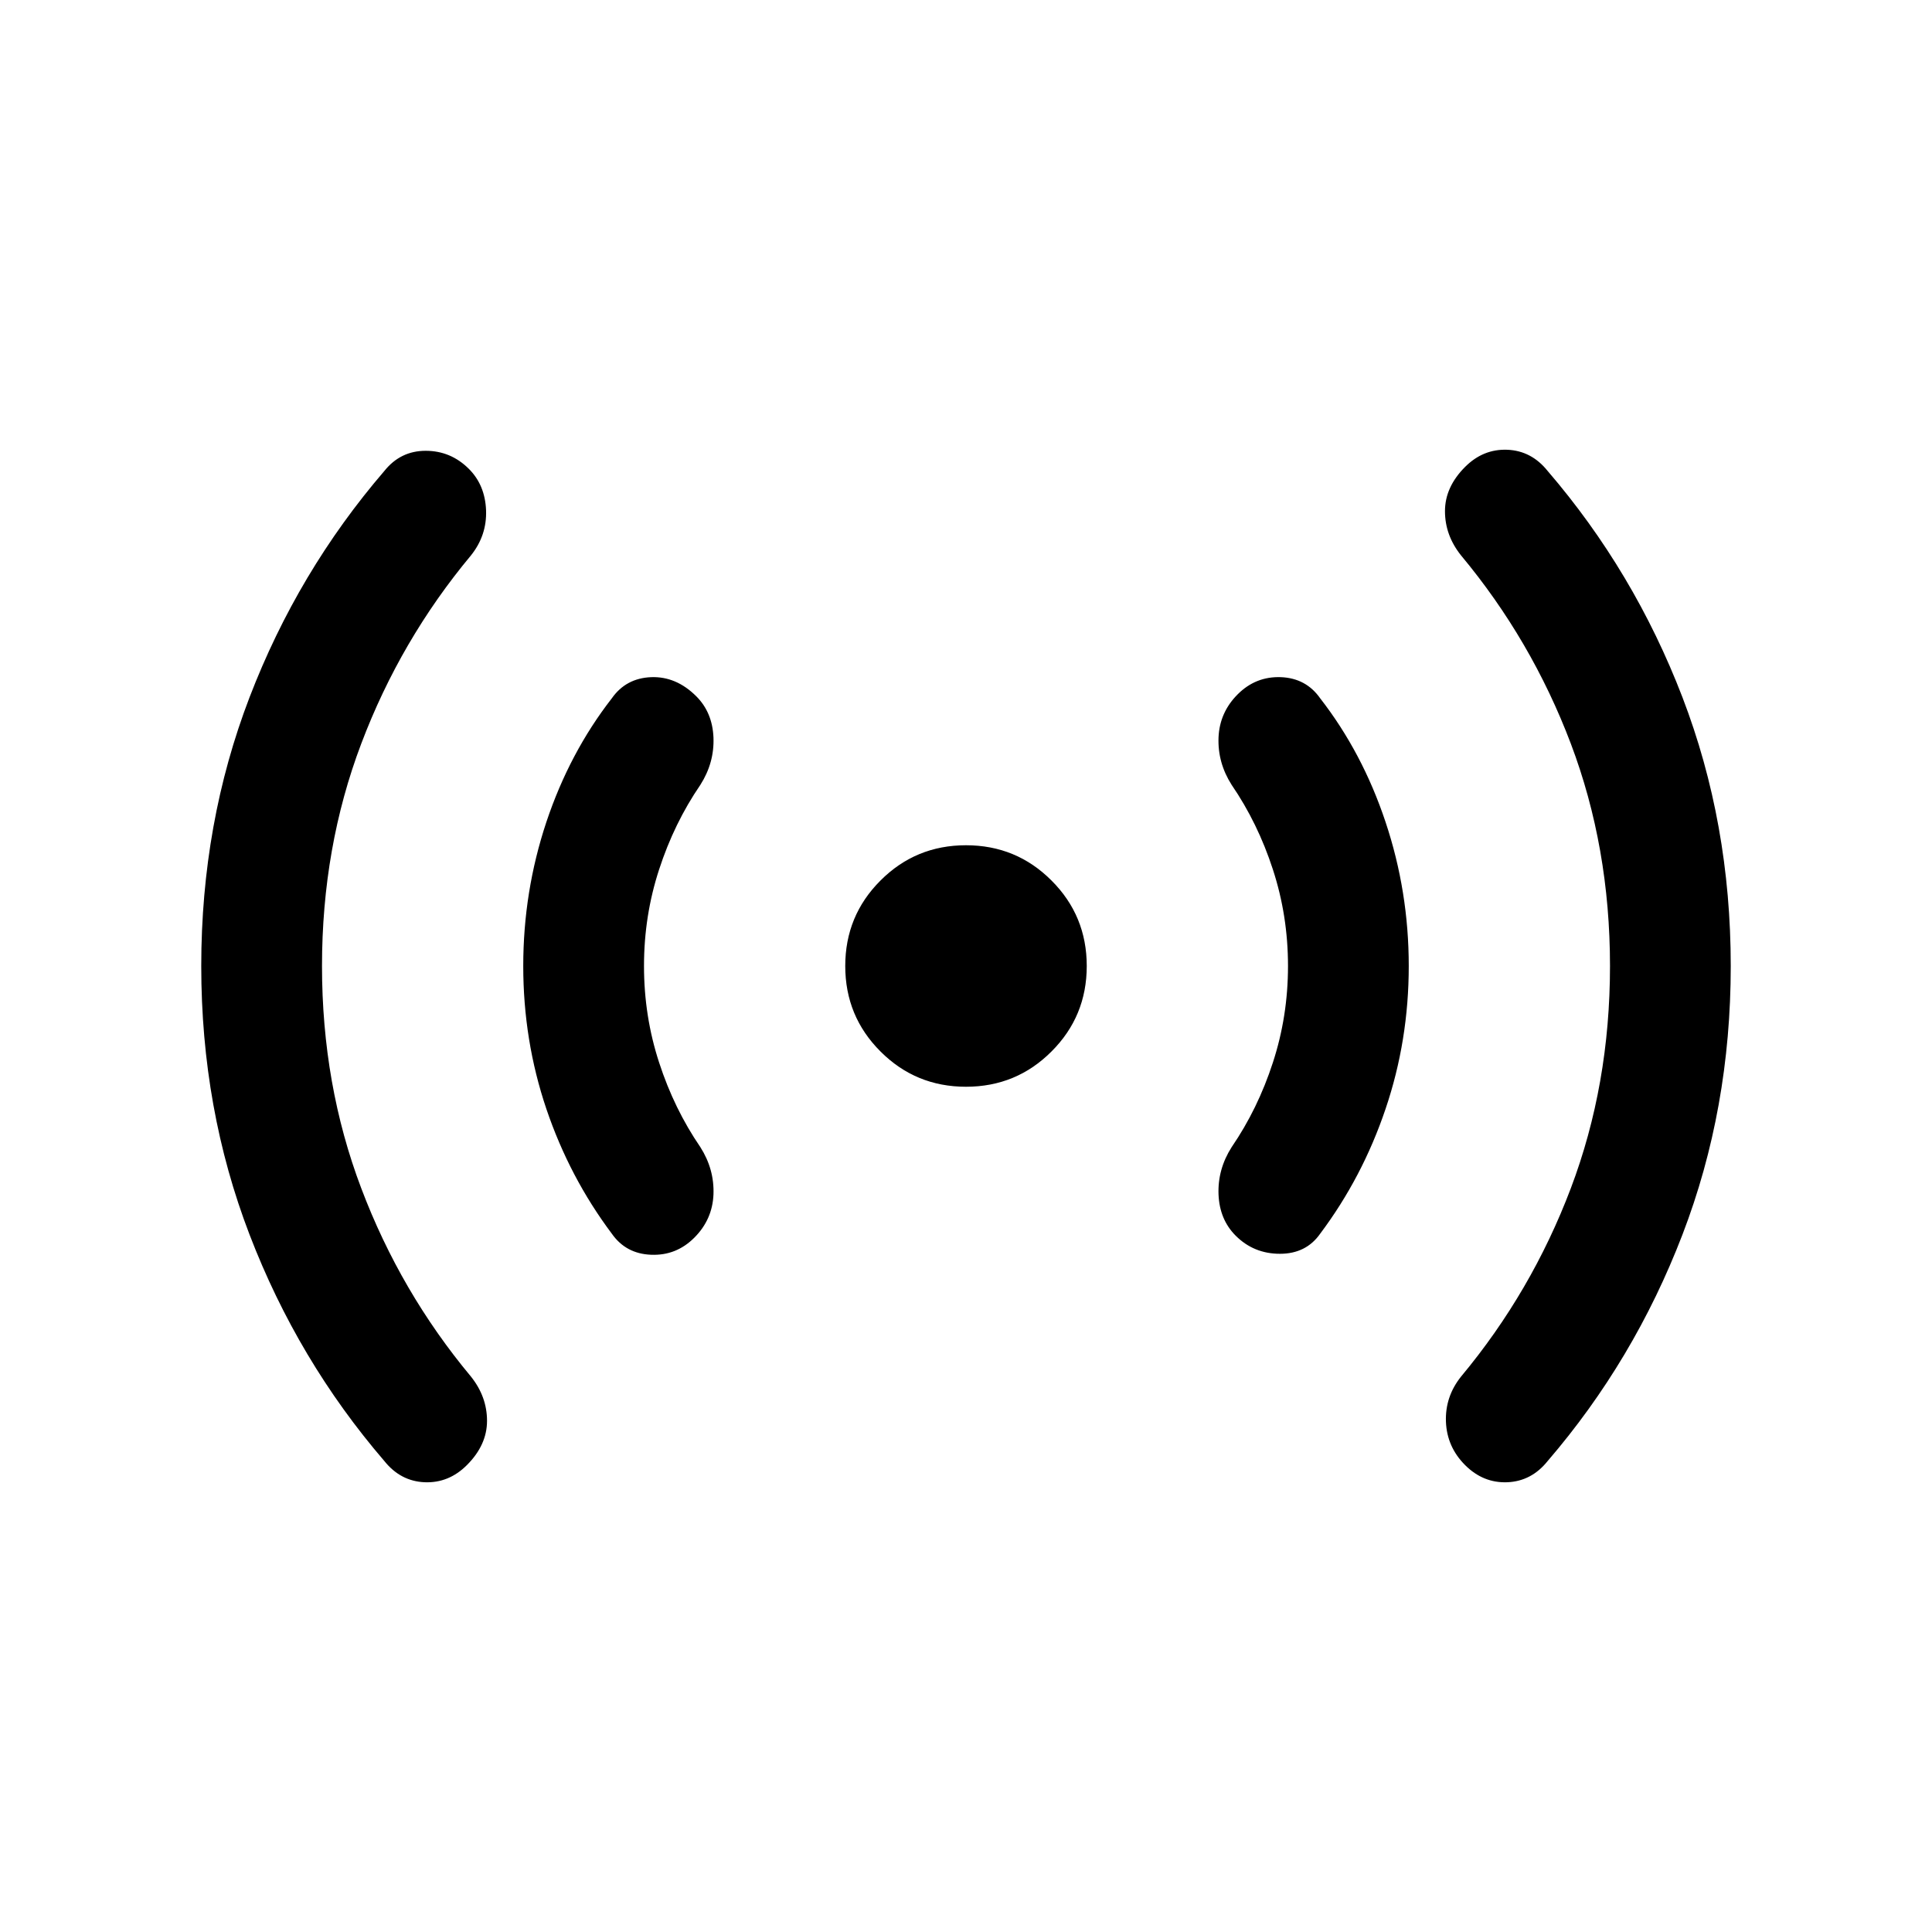 <svg xmlns="http://www.w3.org/2000/svg" height="24" width="24"><path d="M12 13.5Q11.375 13.5 10.938 13.062Q10.5 12.625 10.5 12Q10.5 11.375 10.938 10.938Q11.375 10.5 12 10.5Q12.625 10.5 13.062 10.938Q13.5 11.375 13.5 12Q13.5 12.625 13.062 13.062Q12.625 13.5 12 13.5ZM4.775 18.15Q3.7 16.9 3.1 15.337Q2.5 13.775 2.5 12Q2.5 10.225 3.1 8.662Q3.7 7.1 4.775 5.85Q4.975 5.6 5.288 5.6Q5.6 5.6 5.825 5.825Q6.025 6.025 6.038 6.337Q6.05 6.65 5.85 6.9Q4.975 7.95 4.488 9.237Q4 10.525 4 12Q4 13.475 4.488 14.762Q4.975 16.05 5.85 17.1Q6.05 17.35 6.05 17.65Q6.05 17.95 5.8 18.2Q5.575 18.425 5.275 18.413Q4.975 18.4 4.775 18.15ZM7.6 15.325Q7.075 14.625 6.787 13.775Q6.5 12.925 6.5 12Q6.5 11.075 6.787 10.212Q7.075 9.35 7.6 8.675Q7.775 8.425 8.088 8.412Q8.4 8.4 8.65 8.65Q8.85 8.85 8.863 9.162Q8.875 9.475 8.7 9.75Q8.375 10.225 8.188 10.8Q8 11.375 8 12Q8 12.625 8.188 13.2Q8.375 13.775 8.7 14.25Q8.875 14.525 8.863 14.838Q8.85 15.15 8.625 15.375Q8.4 15.6 8.088 15.587Q7.775 15.575 7.6 15.325ZM15.35 15.35Q15.15 15.15 15.137 14.838Q15.125 14.525 15.3 14.25Q15.625 13.775 15.812 13.2Q16 12.625 16 12Q16 11.375 15.812 10.8Q15.625 10.225 15.3 9.75Q15.125 9.475 15.137 9.162Q15.15 8.85 15.375 8.625Q15.6 8.4 15.913 8.412Q16.225 8.425 16.4 8.675Q16.925 9.35 17.212 10.212Q17.5 11.075 17.5 12Q17.5 12.925 17.212 13.775Q16.925 14.625 16.4 15.325Q16.225 15.575 15.9 15.575Q15.575 15.575 15.35 15.35ZM18.2 18.2Q17.975 17.975 17.962 17.663Q17.95 17.35 18.15 17.1Q19.025 16.05 19.513 14.762Q20 13.475 20 12Q20 10.525 19.513 9.237Q19.025 7.95 18.15 6.9Q17.95 6.65 17.95 6.35Q17.95 6.05 18.2 5.8Q18.425 5.575 18.725 5.587Q19.025 5.6 19.225 5.85Q20.3 7.1 20.9 8.662Q21.5 10.225 21.5 12Q21.5 13.775 20.9 15.337Q20.3 16.9 19.225 18.15Q19.025 18.4 18.725 18.413Q18.425 18.425 18.2 18.2Z"/></svg>